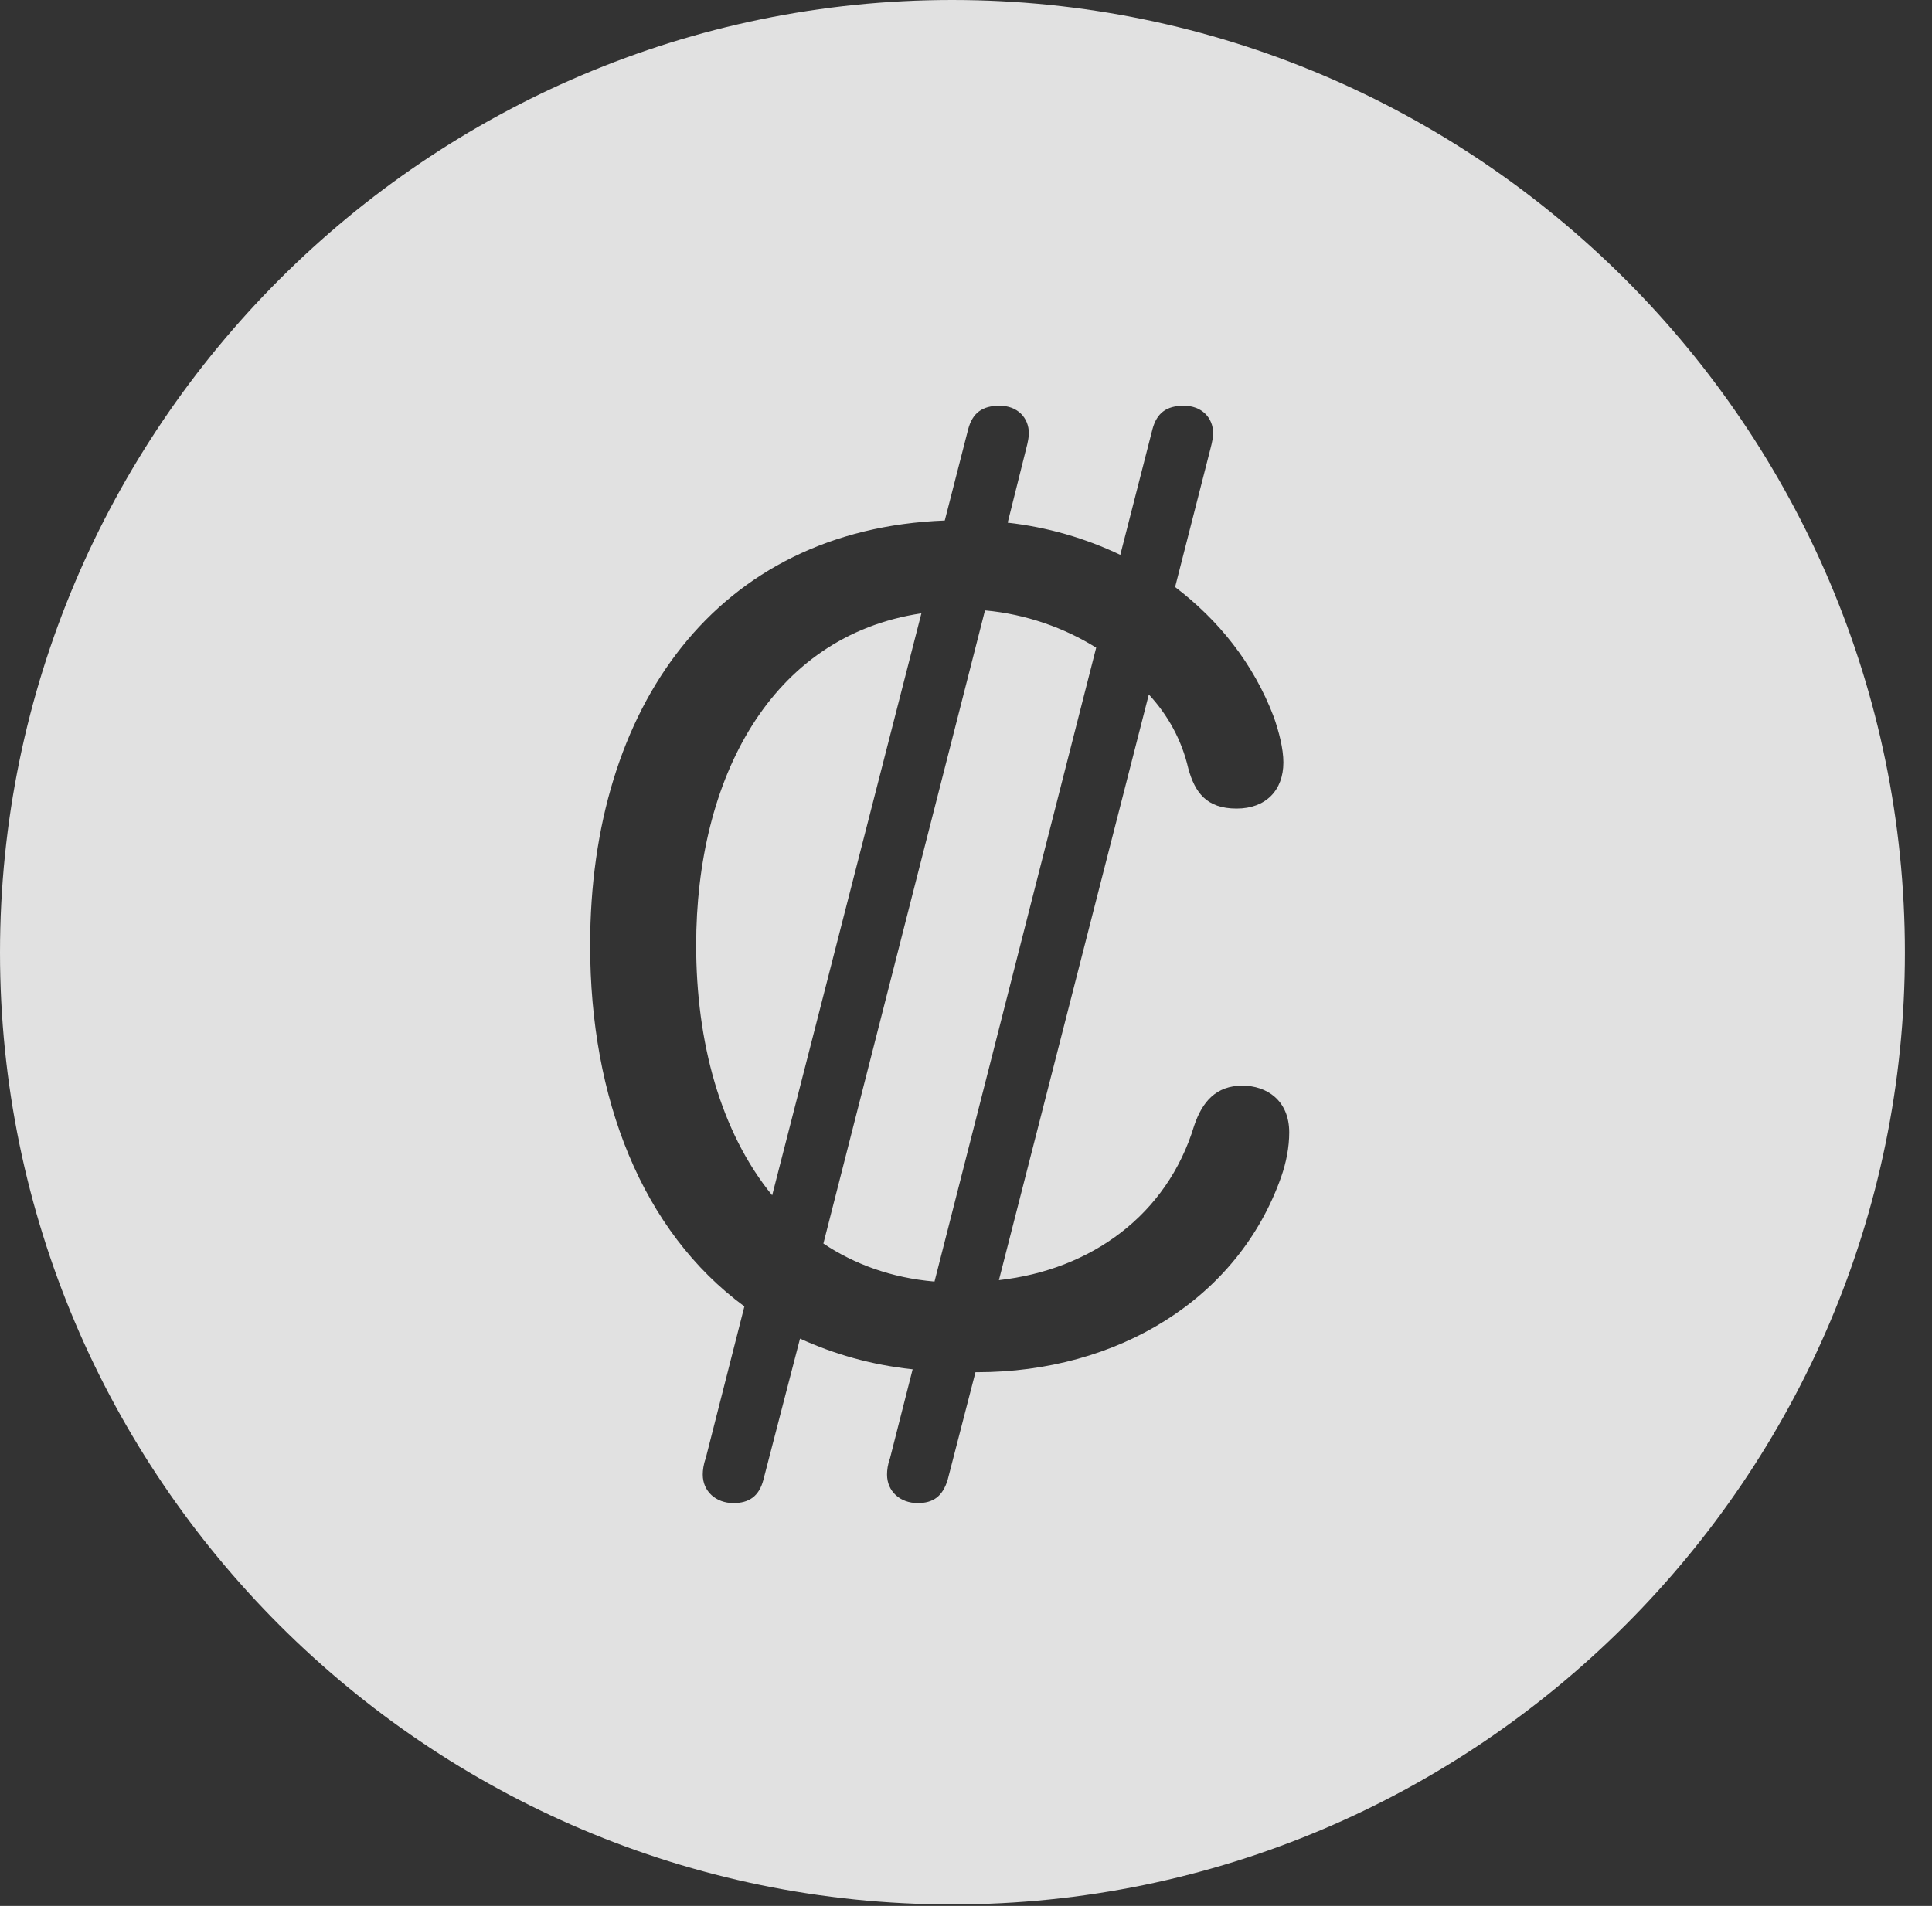 <?xml version="1.0" encoding="UTF-8"?>
<!--Generator: Apple Native CoreSVG 341-->
<!DOCTYPE svg
PUBLIC "-//W3C//DTD SVG 1.1//EN"
       "http://www.w3.org/Graphics/SVG/1.1/DTD/svg11.dtd">
<svg version="1.1" xmlns="http://www.w3.org/2000/svg" xmlns:xlink="http://www.w3.org/1999/xlink" viewBox="0 0 25.801 25.459">
 <rect x="0" y="0" width="25.801" height="25.459" fill="#333333" stroke="none"/>
 <g>
  <rect height="25.459" opacity="0" width="25.801" x="0" y="0"/>
  <path d="M25.439 12.725C25.439 19.727 19.727 25.439 12.715 25.439C5.713 25.439 0 19.727 0 12.725C0 5.713 5.713 0 12.715 0C19.727 0 25.439 5.713 25.439 12.725ZM15.391 5.732L14.961 7.412C14.492 7.188 13.984 7.041 13.457 6.982L13.701 6.006C13.73 5.898 13.74 5.83 13.74 5.791C13.74 5.576 13.584 5.42 13.35 5.42C13.115 5.42 12.988 5.518 12.93 5.732L12.617 6.953C9.57 7.07 7.881 9.443 7.881 12.627C7.881 14.678 8.574 16.445 9.941 17.451L9.424 19.482C9.395 19.561 9.385 19.639 9.385 19.697C9.385 19.922 9.561 20.078 9.795 20.078C10 20.078 10.137 19.99 10.195 19.766L10.684 17.881C11.133 18.086 11.631 18.232 12.188 18.291L11.885 19.482C11.855 19.561 11.846 19.639 11.846 19.697C11.846 19.922 12.021 20.078 12.256 20.078C12.461 20.078 12.588 19.99 12.656 19.766L13.027 18.33L13.047 18.33C14.922 18.33 16.533 17.354 17.109 15.723C17.178 15.527 17.217 15.322 17.217 15.127C17.217 14.697 16.914 14.502 16.592 14.502C16.24 14.502 16.055 14.717 15.947 15.039C15.586 16.23 14.57 16.963 13.34 17.1L15.342 9.277C15.596 9.551 15.781 9.883 15.869 10.264C15.957 10.586 16.113 10.801 16.514 10.801C16.904 10.801 17.139 10.557 17.139 10.185C17.139 10 17.08 9.775 17.012 9.58C16.738 8.857 16.27 8.281 15.693 7.842L16.162 6.006C16.191 5.898 16.201 5.83 16.201 5.791C16.201 5.576 16.045 5.42 15.81 5.42C15.576 5.42 15.449 5.518 15.391 5.732ZM14.639 8.652L12.48 17.119C11.904 17.07 11.406 16.885 10.996 16.611L13.154 8.154C13.701 8.203 14.219 8.389 14.639 8.652ZM10.312 15.967C9.619 15.117 9.297 13.916 9.297 12.627C9.297 10.41 10.283 8.496 12.305 8.193Z" fill="white" fill-opacity="0.85"/>
 </g>
</svg>
